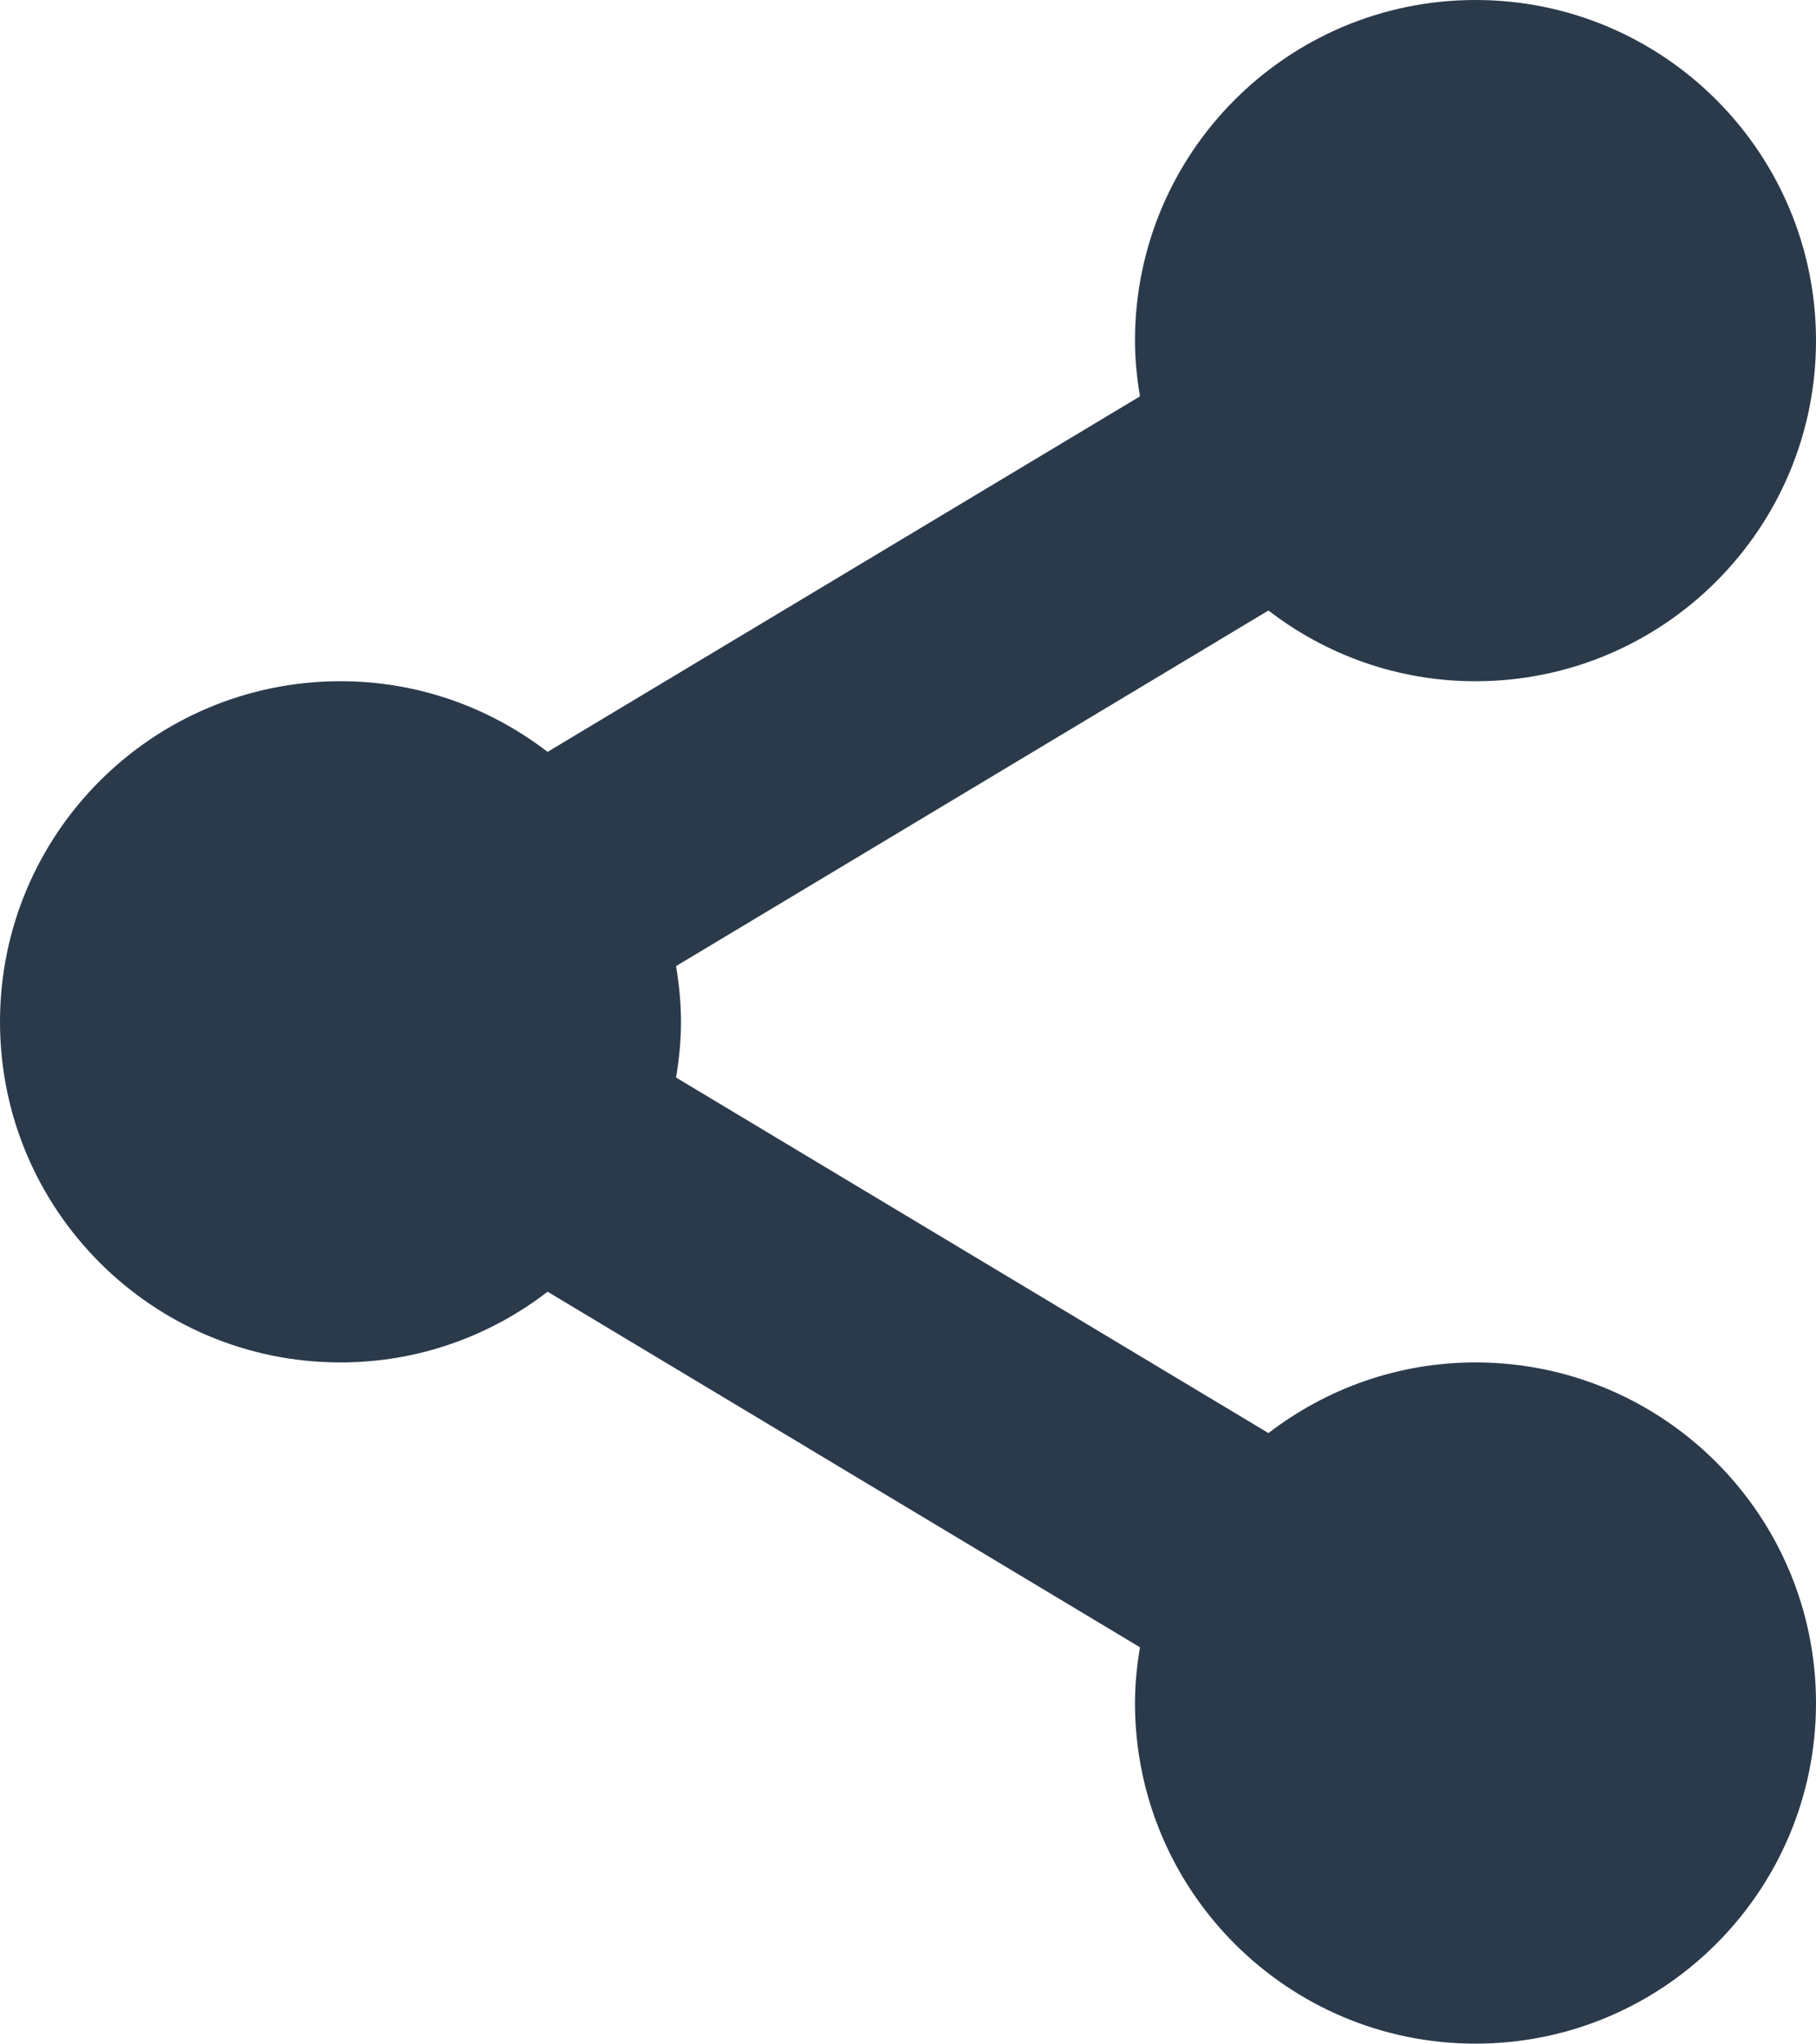 <?xml version="1.0" encoding="utf-8"?>
<!-- Generator: Adobe Illustrator 16.0.0, SVG Export Plug-In . SVG Version: 6.00 Build 0)  -->
<!DOCTYPE svg PUBLIC "-//W3C//DTD SVG 1.1//EN" "http://www.w3.org/Graphics/SVG/1.1/DTD/svg11.dtd">
<svg version="1.1" id="Layer_1" xmlns="http://www.w3.org/2000/svg" xmlns:xlink="http://www.w3.org/1999/xlink" x="0px" y="0px"
	 width="113.777px" height="128px" viewBox="0 0 113.777 128" enable-background="new 0 0 113.777 128" xml:space="preserve">
<g>
	<path fill="#2a3a4b" d="M92.443,85.333c-4.885,0-9.375,1.663-12.971,4.426L42.358,67.491c0.186-1.138,0.308-2.3,0.308-3.491
		c0-1.191-0.123-2.354-0.308-3.491l37.114-22.271c3.596,2.771,8.086,4.43,12.971,4.43c11.781,0,21.334-9.555,21.334-21.334
		S104.225,0,92.443,0C80.665,0,71.11,9.554,71.11,21.333c0,1.192,0.123,2.354,0.312,3.492L34.309,47.092
		c-3.599-2.763-8.085-4.425-12.976-4.425C9.552,42.667,0,52.221,0,64c0,11.779,9.552,21.333,21.333,21.333
		c4.891,0,9.377-1.658,12.976-4.429l37.113,22.271c-0.188,1.138-0.312,2.3-0.312,3.492c0,11.778,9.555,21.333,21.333,21.333
		c11.781,0,21.334-9.555,21.334-21.333S104.225,85.333,92.443,85.333z"/>
</g>
</svg>
